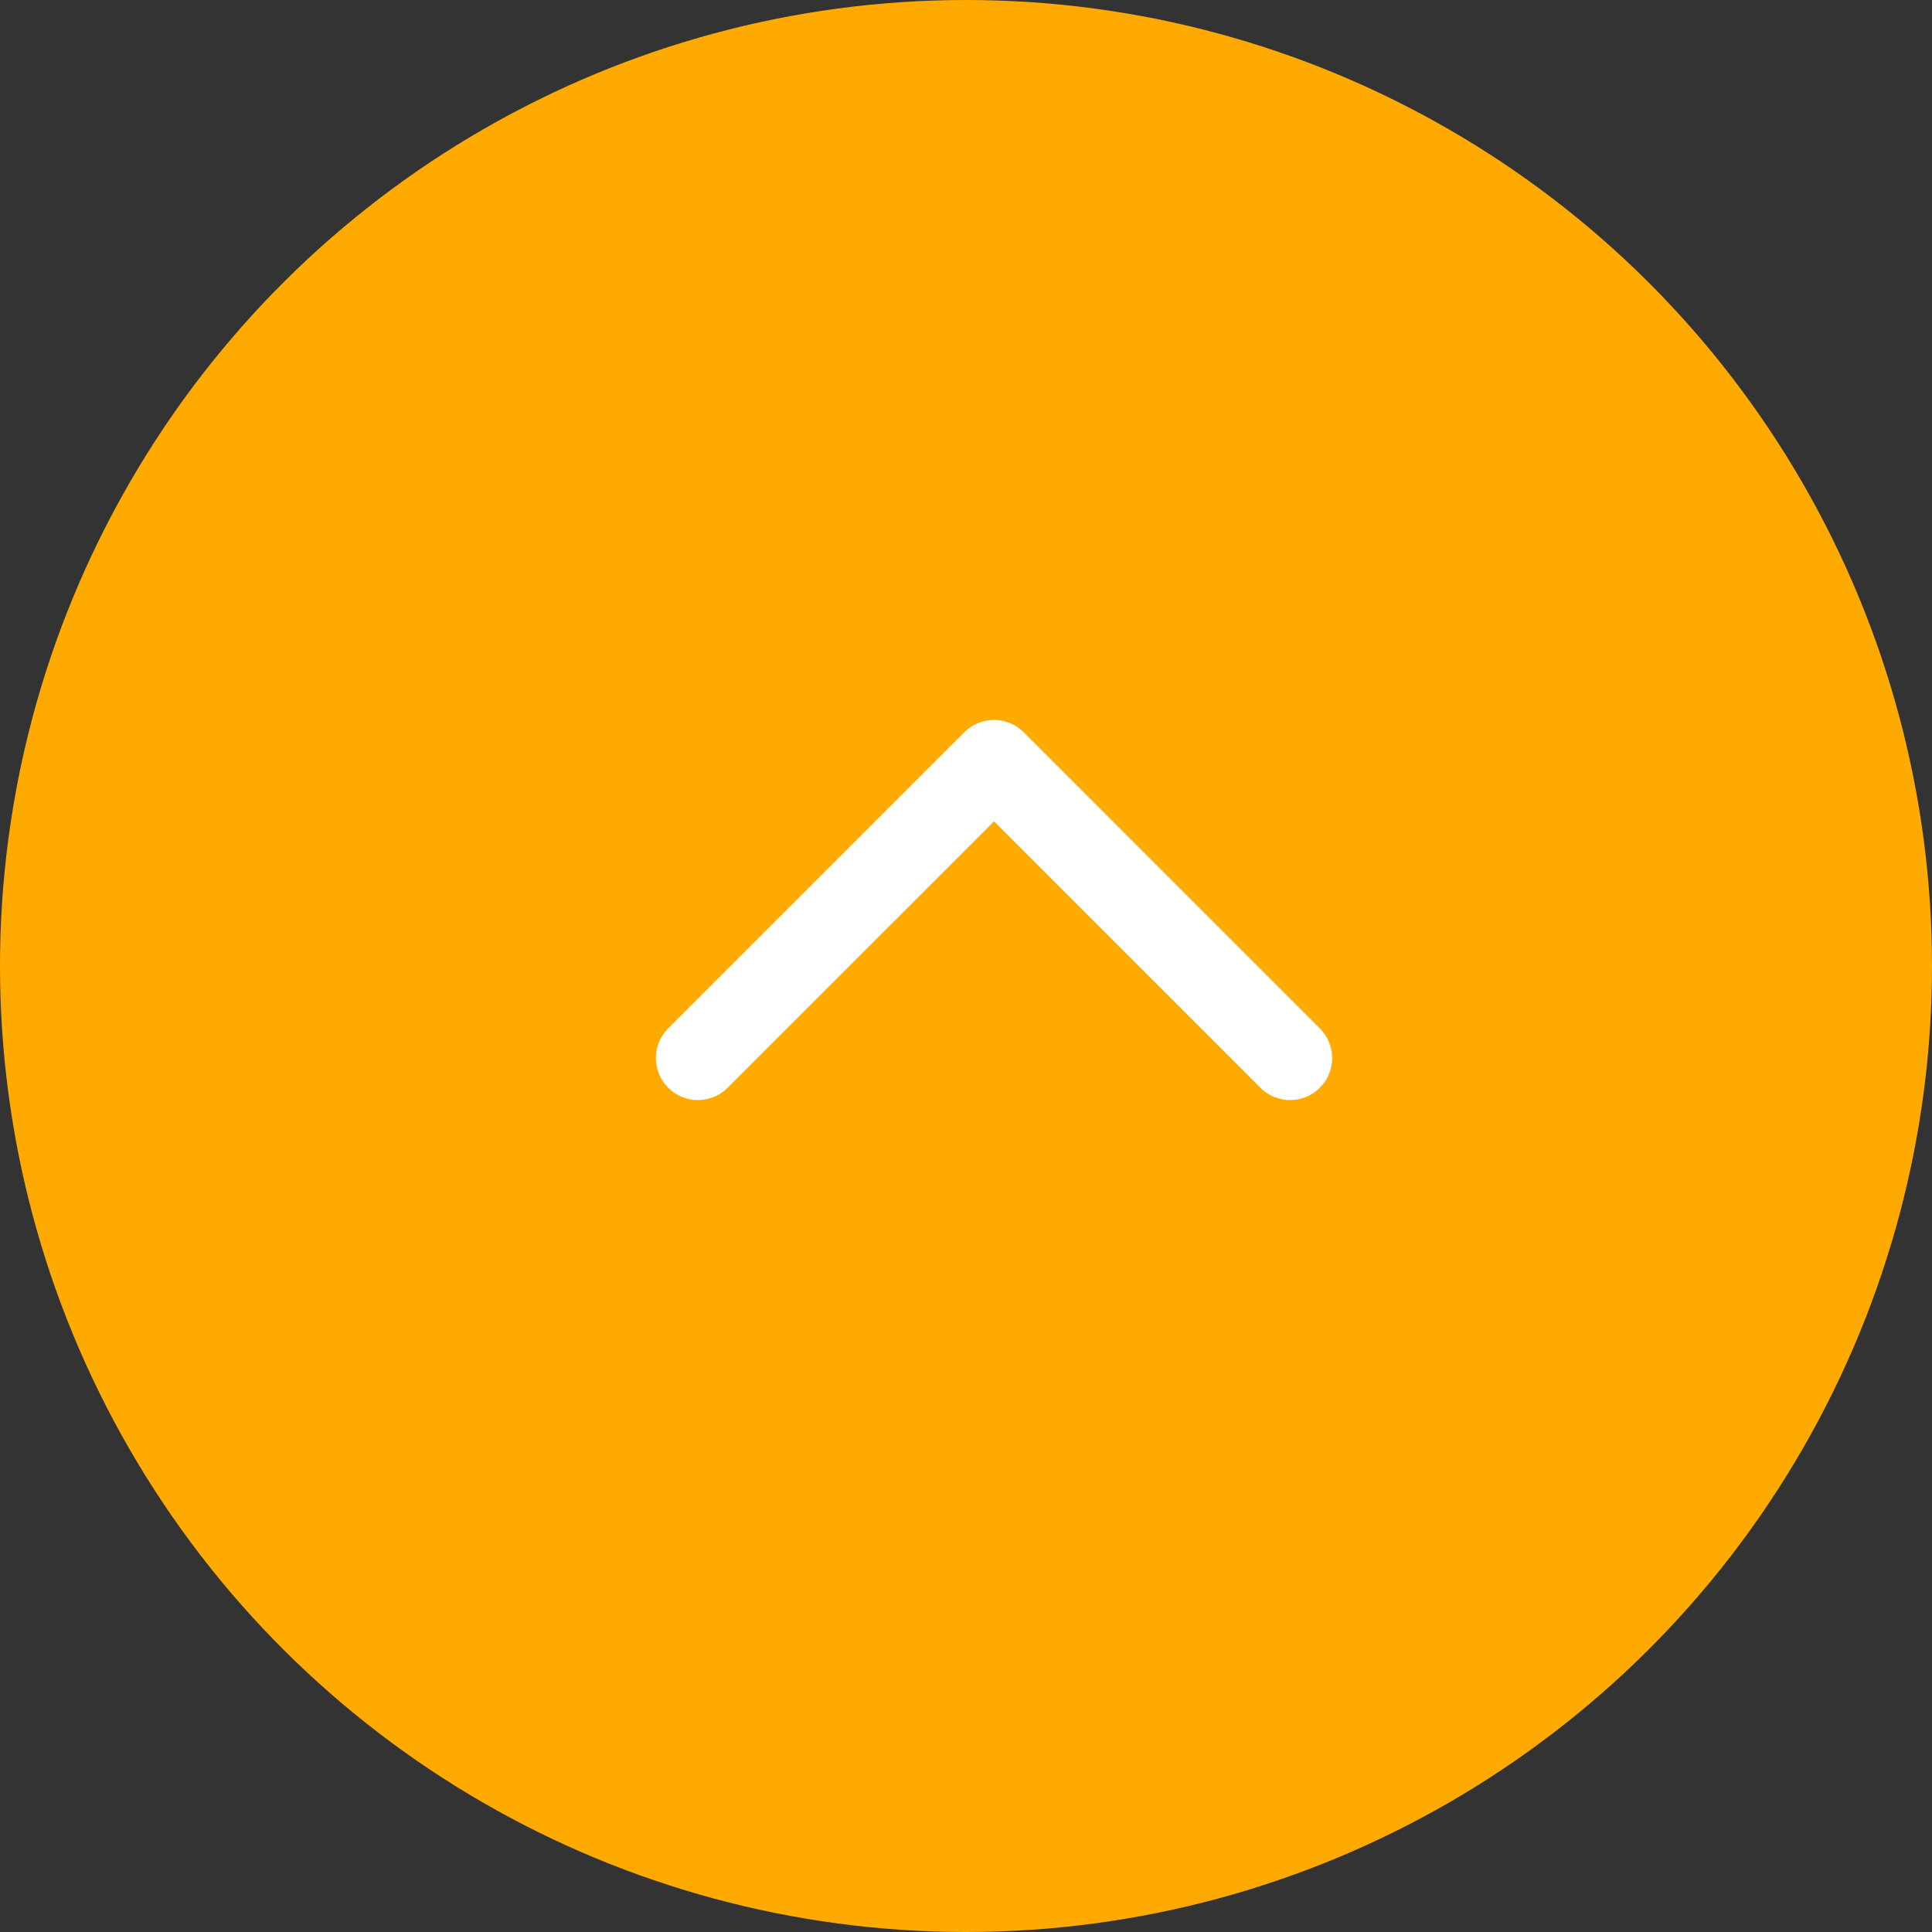 <svg xmlns="http://www.w3.org/2000/svg" width="69" height="69" viewBox="0 0 69 69">
  <rect x="0" y="0" width="69" height="69" fill="#333333" stroke="none"/>
  <g id="Group_670" data-name="Group 670" transform="translate(0 69) rotate(-90)">
    <circle id="Ellipse_5" data-name="Ellipse 5" cx="34.5" cy="34.5" r="34.5" fill="#fa0"/>
    <path id="Path_4" data-name="Path 4" d="M0,10.576,10.576,0,21.151,10.576" transform="translate(41.788 24.925) rotate(90)" fill="none" stroke="#fff" stroke-linecap="round" stroke-linejoin="round" stroke-width="3"/>
  </g>
</svg>
